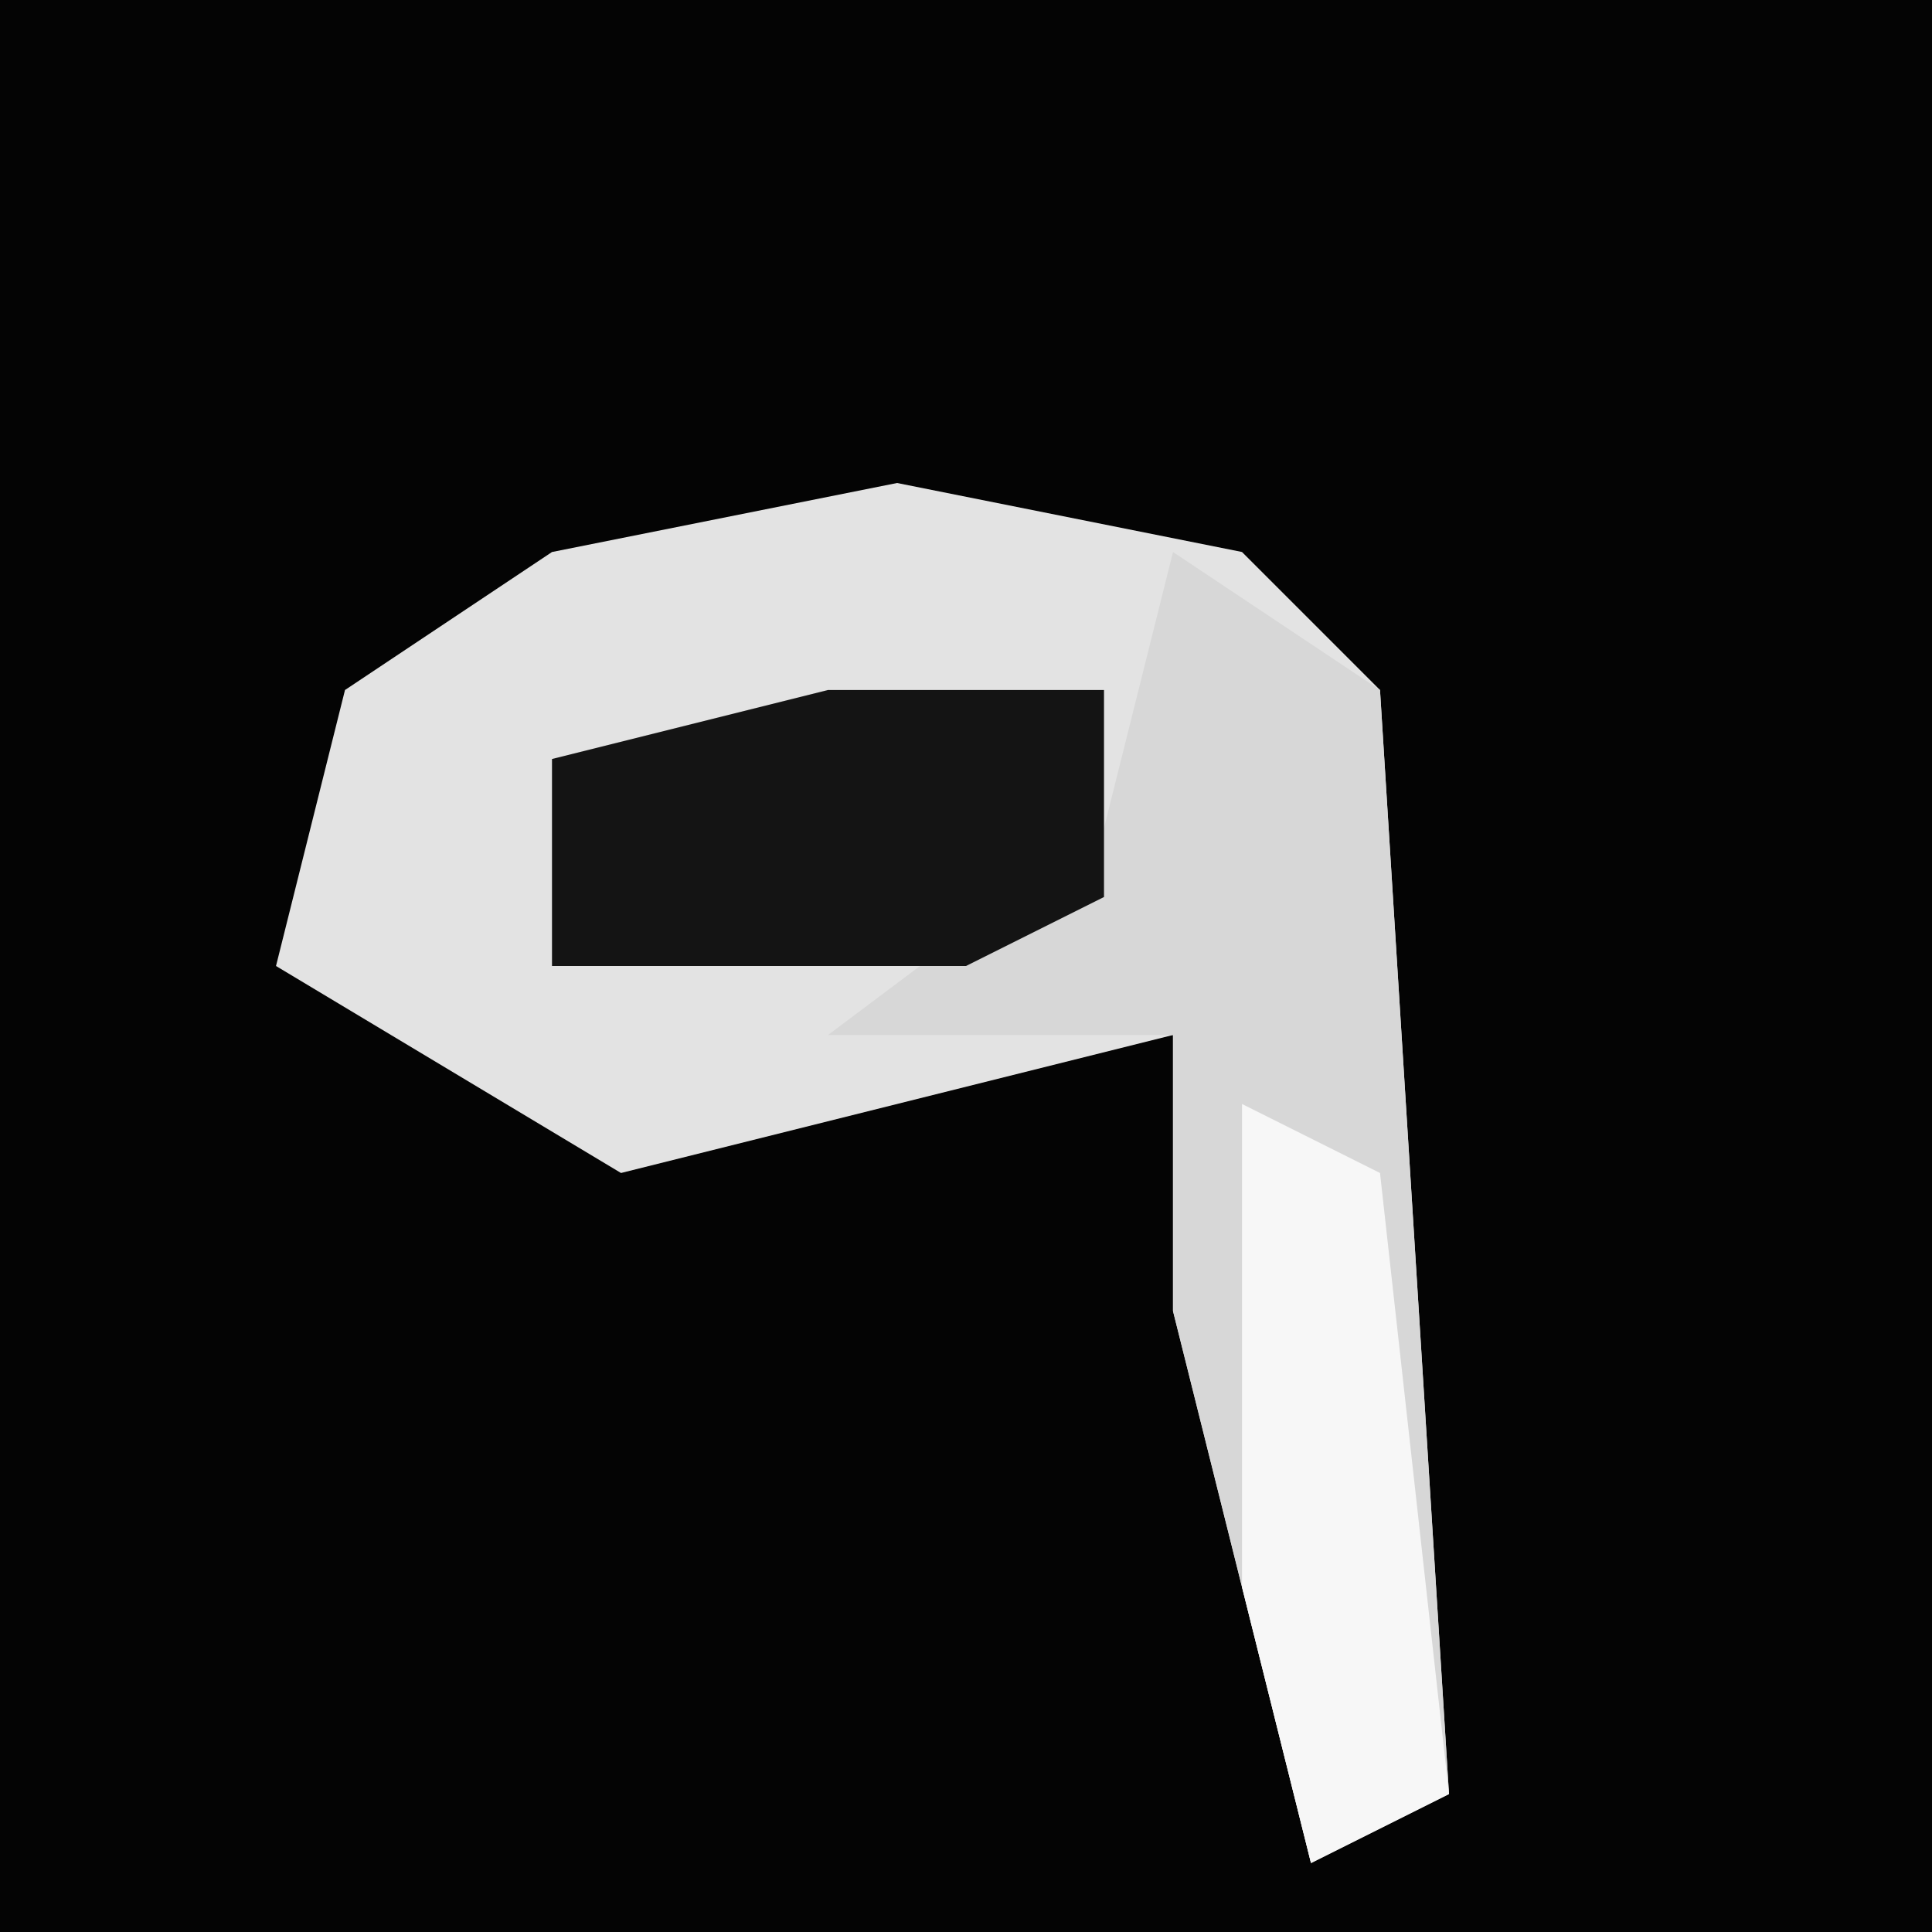 <?xml version="1.0" encoding="UTF-8"?>
<svg version="1.1" xmlns="http://www.w3.org/2000/svg" width="28" height="28">
<path d="M0,0 L28,0 L28,28 L0,28 Z " fill="#040404" transform="translate(0,0)"/>
<path d="M0,0 L5,1 L7,3 L8,19 L6,20 L4,12 L4,8 L-4,10 L-9,7 L-8,3 L-5,1 Z " fill="#E3E3E3" transform="translate(13,7)"/>
<path d="M0,0 L3,2 L4,18 L2,19 L0,11 L0,7 L-5,7 L-1,4 Z " fill="#D7D7D7" transform="translate(17,8)"/>
<path d="M0,0 L4,0 L4,3 L2,4 L-4,4 L-4,1 Z " fill="#141414" transform="translate(12,10)"/>
<path d="M0,0 L2,1 L3,10 L1,11 L0,7 Z " fill="#F7F7F7" transform="translate(18,16)"/>
</svg>
